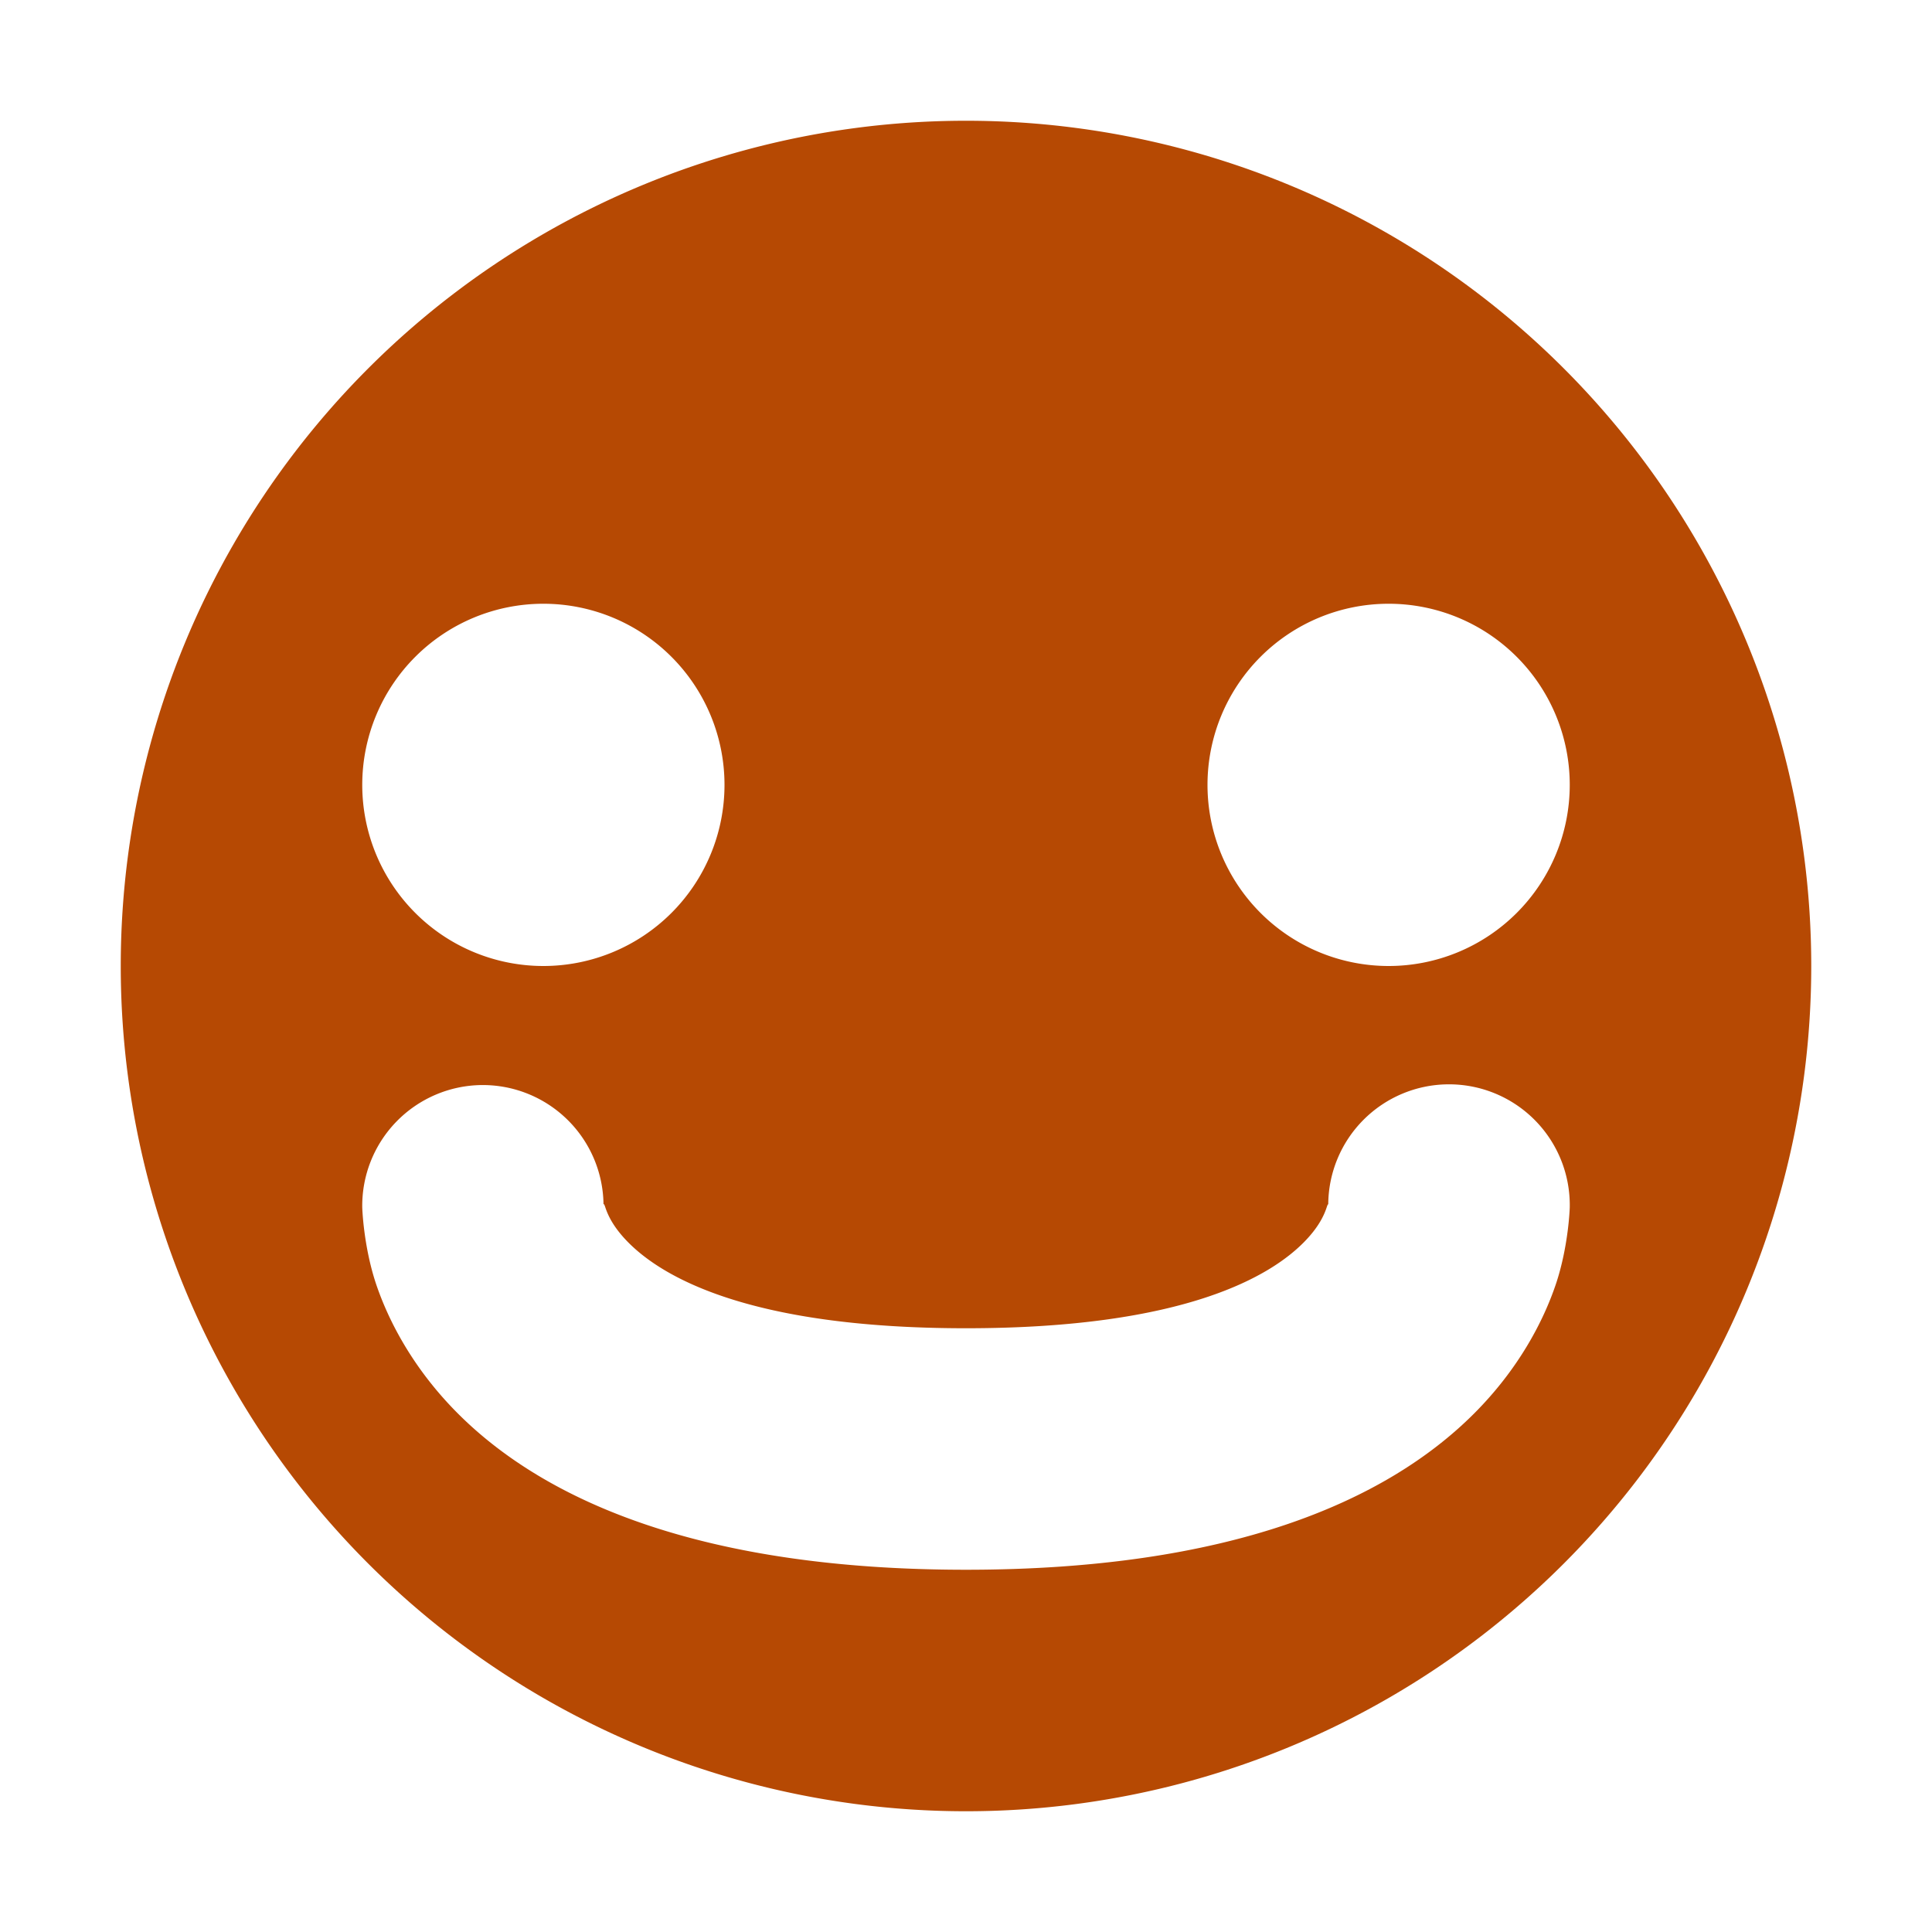 <svg xmlns="http://www.w3.org/2000/svg" width="16" height="16" version="1.1">
 <defs>
  <style id="current-color-scheme" type="text/css">
   .ColorScheme-Text { color:#b64903; } .ColorScheme-Highlight { color:#5294e2; }
  </style>
 </defs>
 <path style="fill:currentColor" class="ColorScheme-Text" d="M 8 1 A 7 7 0 0 0 1 8 A 7 7 0 0 0 8 15 A 7 7 0 0 0 15 8 A 7 7 0 0 0 8 1 z M 4.5 5 A 1.5 1.5 0 0 1 6 6.5 A 1.5 1.5 0 0 1 4.5 8 A 1.5 1.5 0 0 1 3 6.5 A 1.5 1.5 0 0 1 4.5 5 z M 11.5 5 A 1.5 1.5 0 0 1 13 6.5 A 1.5 1.5 0 0 1 11.5 8 A 1.5 1.5 0 0 1 10 6.5 A 1.5 1.5 0 0 1 11.5 5 z M 11.99 8.98 A 1 1 0 0 1 13 10 C 13 10 12.991 10.315 12.887 10.629 C 12.782 10.943 12.575 11.339 12.207 11.707 C 11.471 12.443 10.167 13 8 13 C 5.833 13 4.529 12.443 3.793 11.707 C 3.425 11.339 3.218 10.943 3.113 10.629 C 3.009 10.315 3 10 3 10 A 1 1 0 0 1 3.984 8.986 A 1 1 0 0 1 4.998 9.975 C 4.999 9.969 5.003 9.969 5.012 9.996 C 5.032 10.057 5.075 10.161 5.207 10.293 C 5.471 10.557 6.167 11 8 11 C 9.833 11 10.529 10.557 10.793 10.293 C 10.925 10.161 10.968 10.057 10.988 9.996 C 10.997 9.969 10.999 9.971 11 9.977 A 1 1 0 0 1 11.99 8.98 z"/>
</svg>
